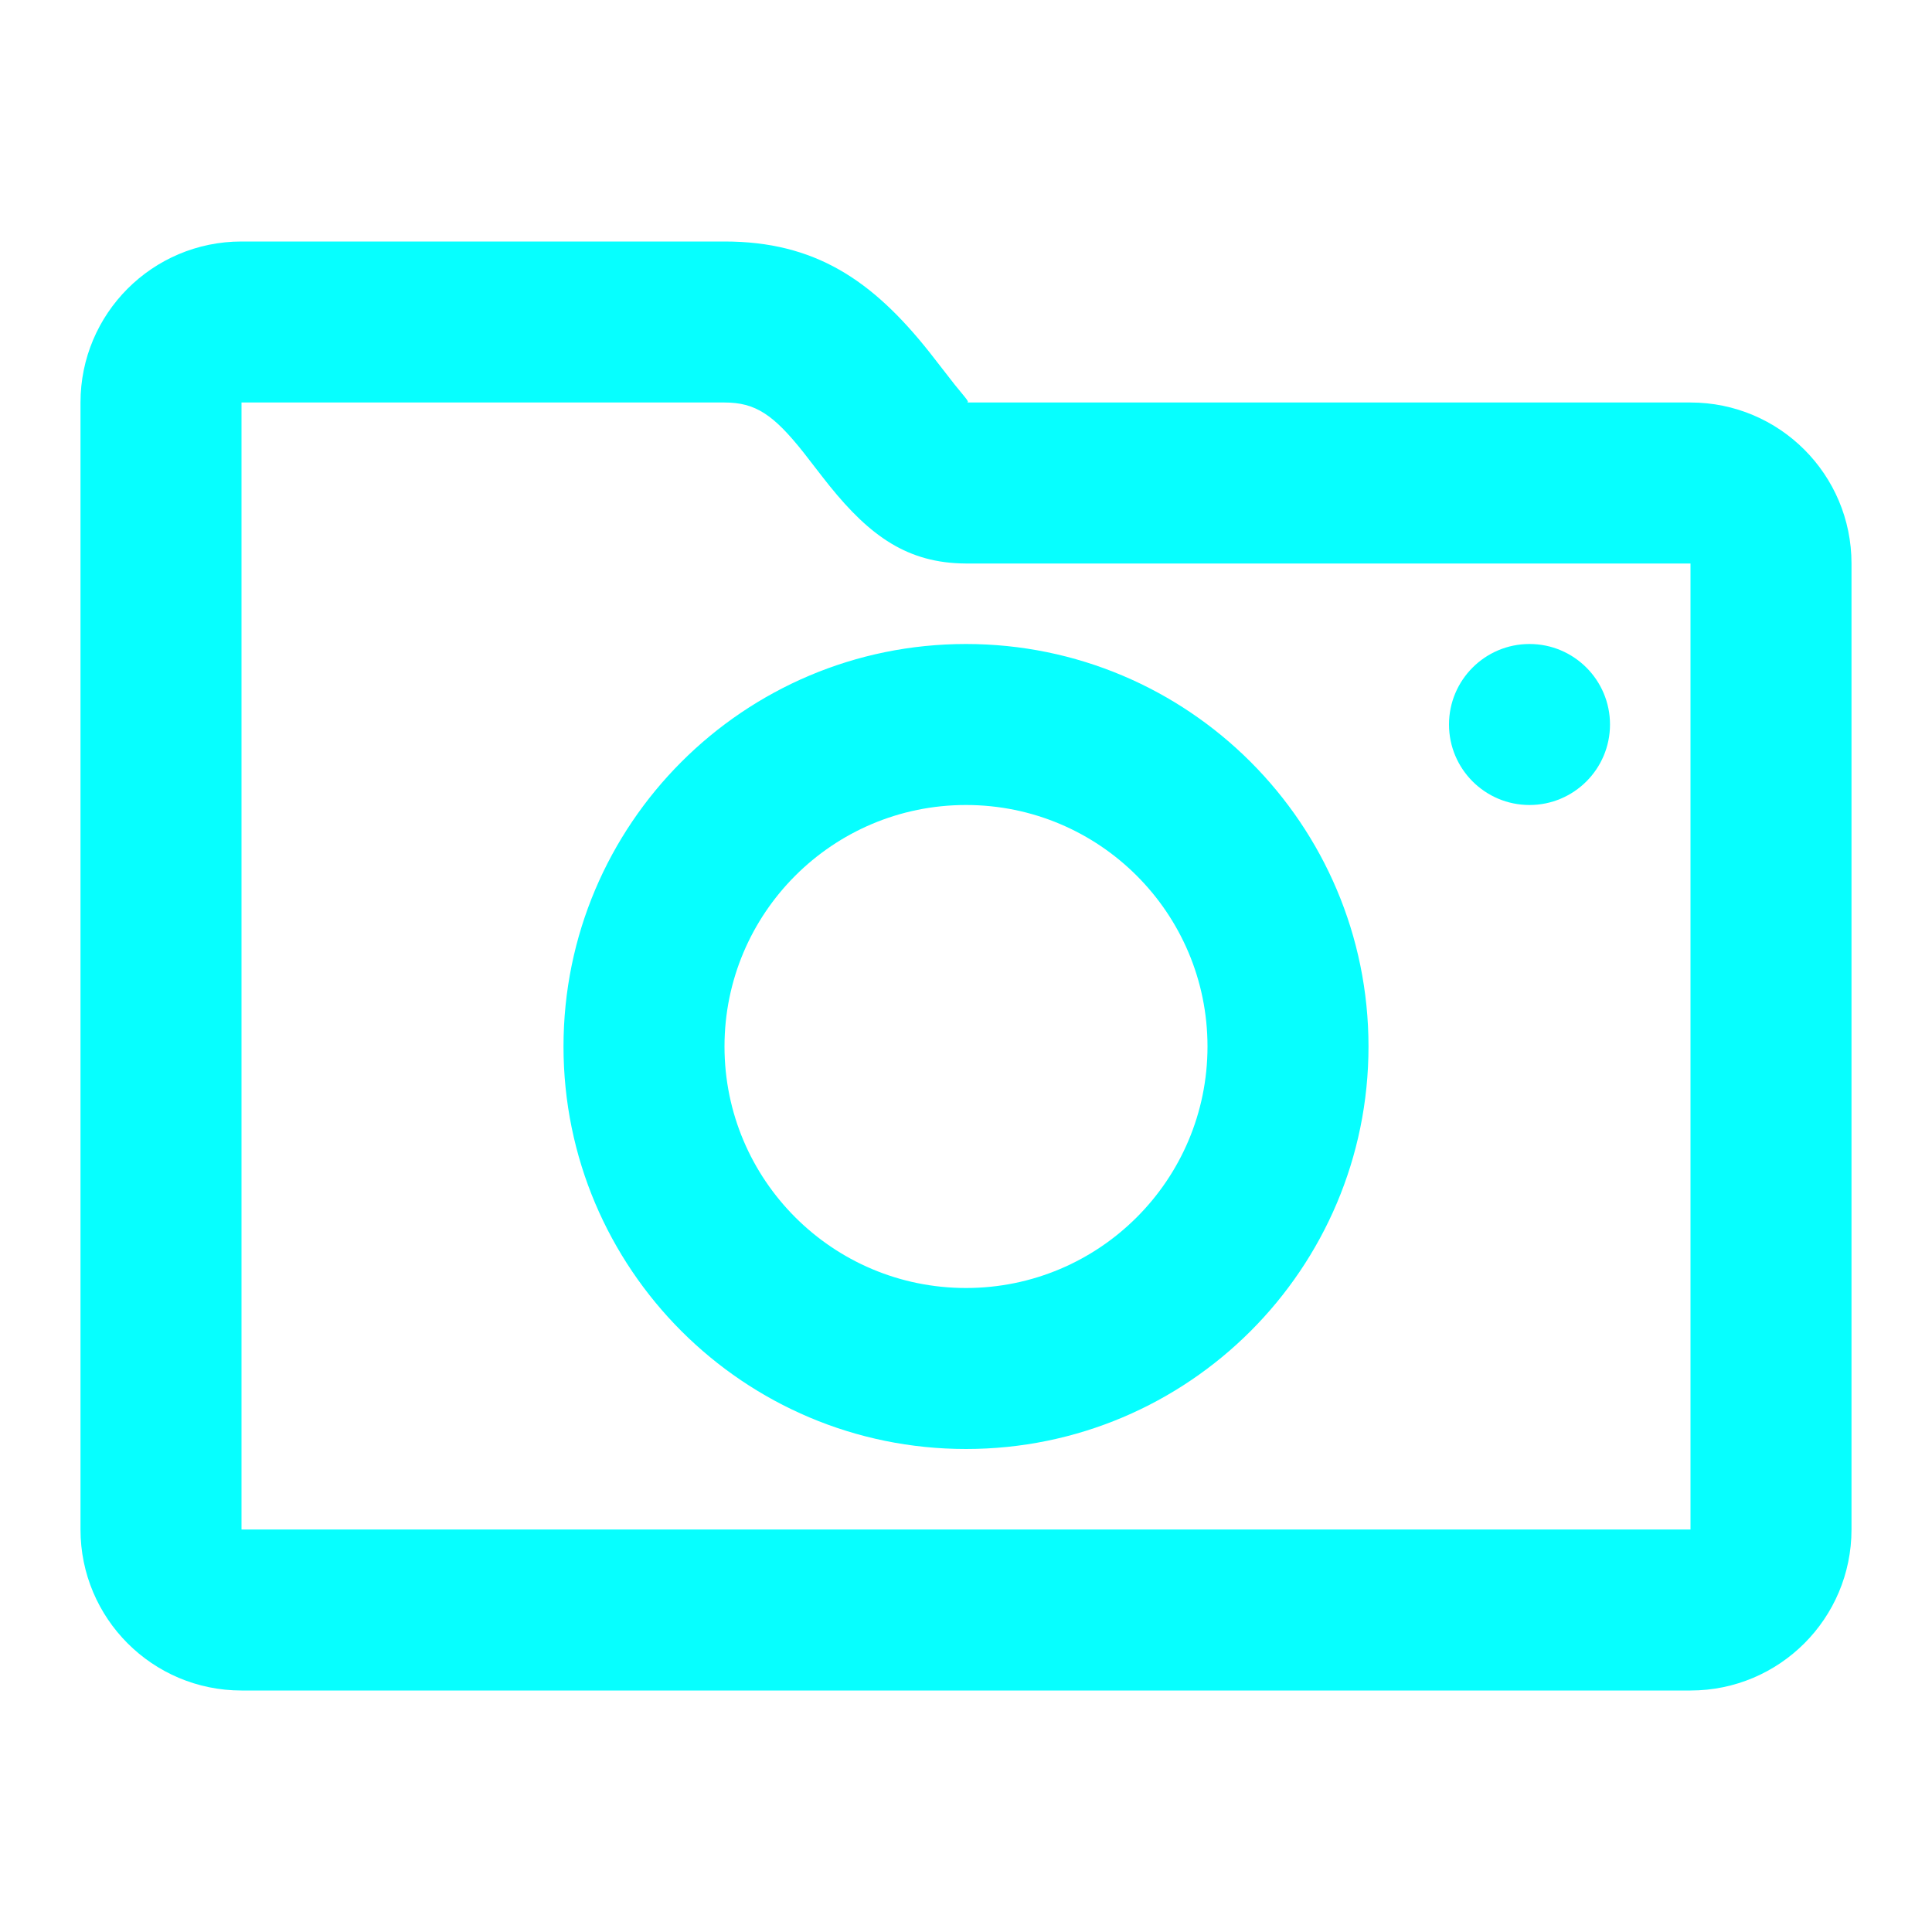 <?xml version="1.0" ?><svg height="24" viewBox="0 0 24 24" width="24" xmlns="http://www.w3.org/2000/svg"><path d="M21,5 C22.105,5 23,5.895 23,7 L23,19 C23,20.105 22.105,21 21,21 L3,21 C1.895,21 1,20.105 1,19 L1,5 C1,3.895 1.895,3 3,3 L9,3 C10.12,3 10.833,3.475 11.549,4.379 C11.597,4.439 11.81,4.716 11.862,4.781 C12.02,4.976 12.052,5 12.002,5 L21,5 Z M21,19 L21,7 L11.995,7 C11.276,6.996 10.809,6.66 10.306,6.037 C10.236,5.951 10.016,5.664 9.982,5.621 C9.607,5.149 9.384,5 9,5 L3,5 L3,19 L21,19 Z M12,16 C13.657,16 15,14.657 15,13 C15,11.343 13.657,10 12,10 C10.343,10 9,11.343 9,13 C9,14.657 10.343,16 12,16 Z M12,18 C9.239,18 7,15.761 7,13 C7,10.239 9.239,8 12,8 C14.761,8 17,10.239 17,13 C17,15.761 14.761,18 12,18 Z M19,10 C18.448,10 18,9.552 18,9 C18,8.448 18.448,8 19,8 C19.552,8 20,8.448 20,9 C20,9.552 19.552,10 19,10 Z" fill="#06ffff" fill-rule="evenodd"/></svg>